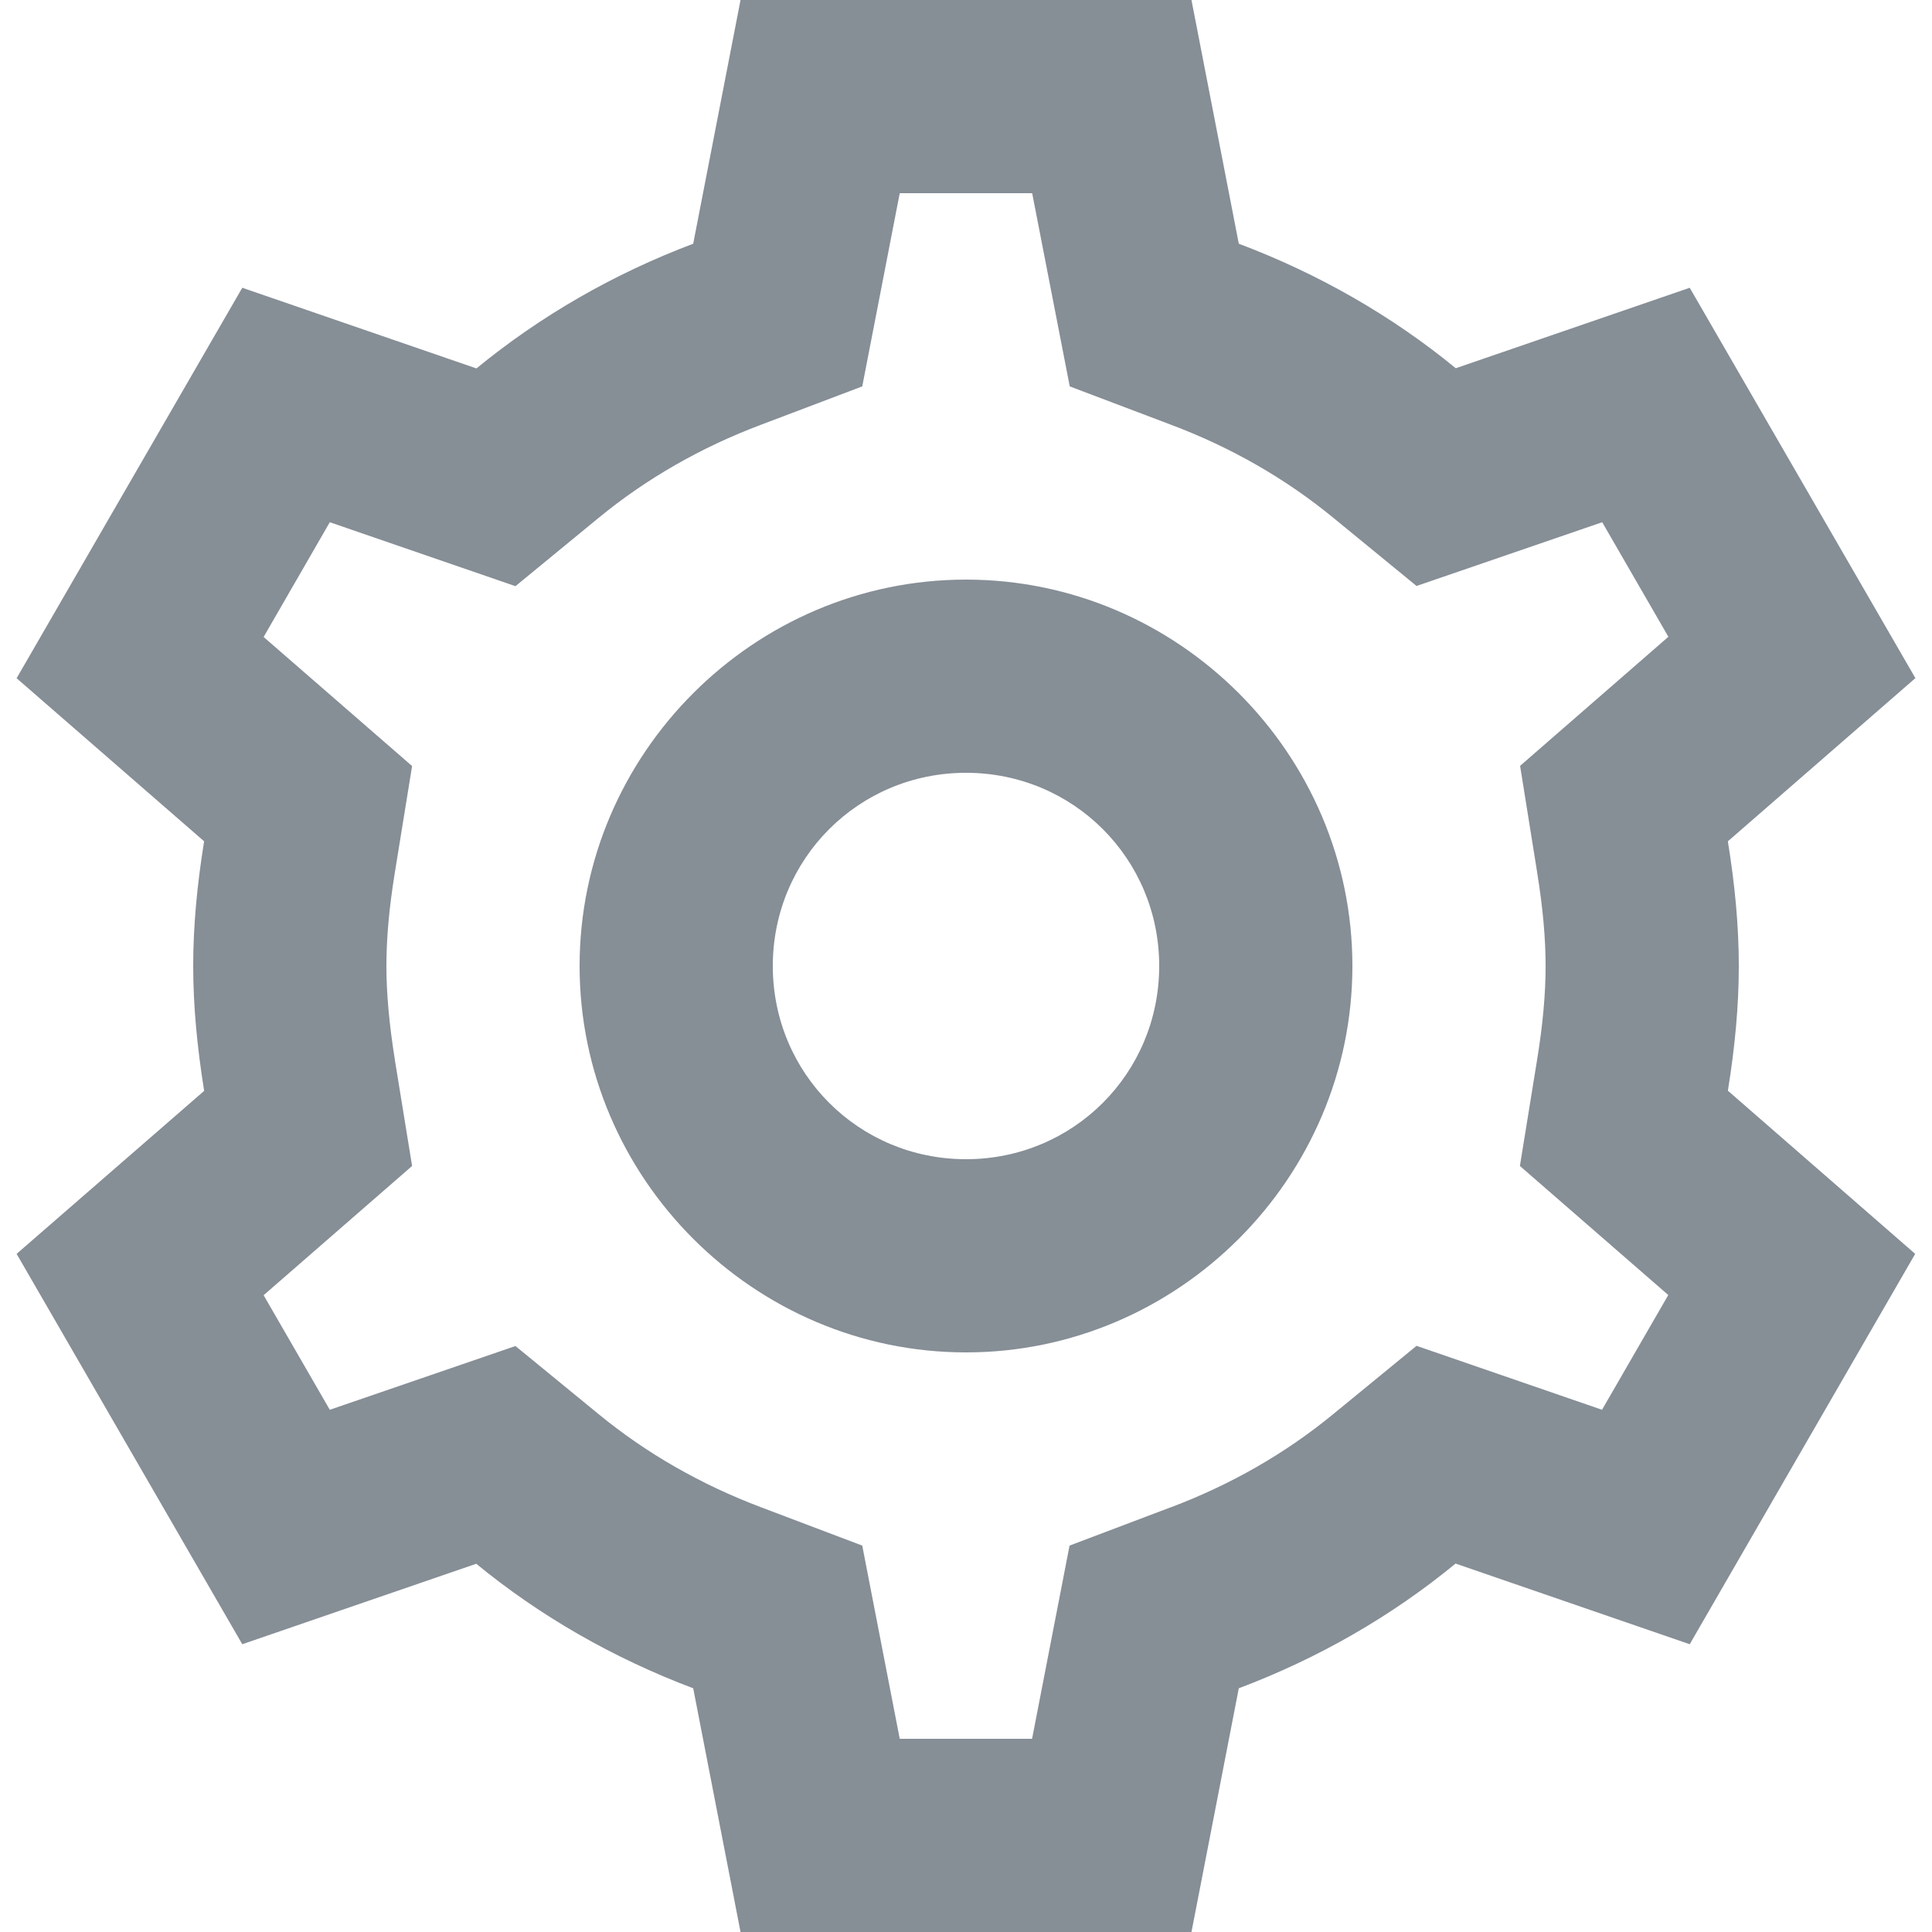 <svg width="20" height="20" viewBox="0 0 20 20" fill="none" xmlns="http://www.w3.org/2000/svg">
<path d="M7.666 0L7.176 2.523C6.352 2.834 5.595 3.27 4.932 3.814L2.508 2.979L0.172 7.021L2.113 8.709C2.039 9.167 2 9.592 2 10C2 10.409 2.04 10.833 2.113 11.291V11.293L0.172 12.98L2.508 17.021L4.93 16.188C5.593 16.732 6.351 17.166 7.176 17.477L7.666 20H12.334L12.824 17.477C13.649 17.166 14.405 16.731 15.068 16.186L17.492 17.021L19.826 12.98L17.887 11.291C17.961 10.833 18 10.408 18 10C18 9.592 17.961 9.168 17.887 8.711V8.709L19.828 7.02L17.492 2.979L15.07 3.812C14.407 3.268 13.649 2.834 12.824 2.523L12.334 0H7.666ZM9.314 2H10.685L11.074 4L12.117 4.395C12.746 4.631 13.311 4.957 13.801 5.359L14.664 6.066L16.586 5.406L17.271 6.592L15.736 7.928L15.912 9.027V9.029C15.973 9.404 16 9.719 16 10C16 10.281 15.973 10.596 15.912 10.971L15.734 12.07L17.27 13.406L16.584 14.594L14.664 13.932L13.799 14.641C13.309 15.043 12.746 15.368 12.117 15.605H12.115L11.072 16L10.684 18H9.314L8.926 16L7.883 15.605C7.254 15.368 6.689 15.043 6.199 14.641L5.336 13.934L3.414 14.594L2.729 13.408L4.266 12.07L4.088 10.975V10.973C4.028 10.596 4 10.281 4 10C4 9.719 4.027 9.404 4.088 9.029L4.266 7.93L2.729 6.594L3.414 5.406L5.336 6.068L6.199 5.359C6.689 4.957 7.254 4.631 7.883 4.395L8.926 4L9.314 2ZM10 6C7.803 6 6 7.803 6 10C6 12.197 7.803 14 10 14C12.197 14 14 12.197 14 10C14 7.803 12.197 6 10 6ZM10 8C11.111 8 12 8.889 12 10C12 11.111 11.111 12 10 12C8.889 12 8 11.111 8 10C8 8.889 8.889 8 10 8Z" fill="#868E96"/>
</svg>
